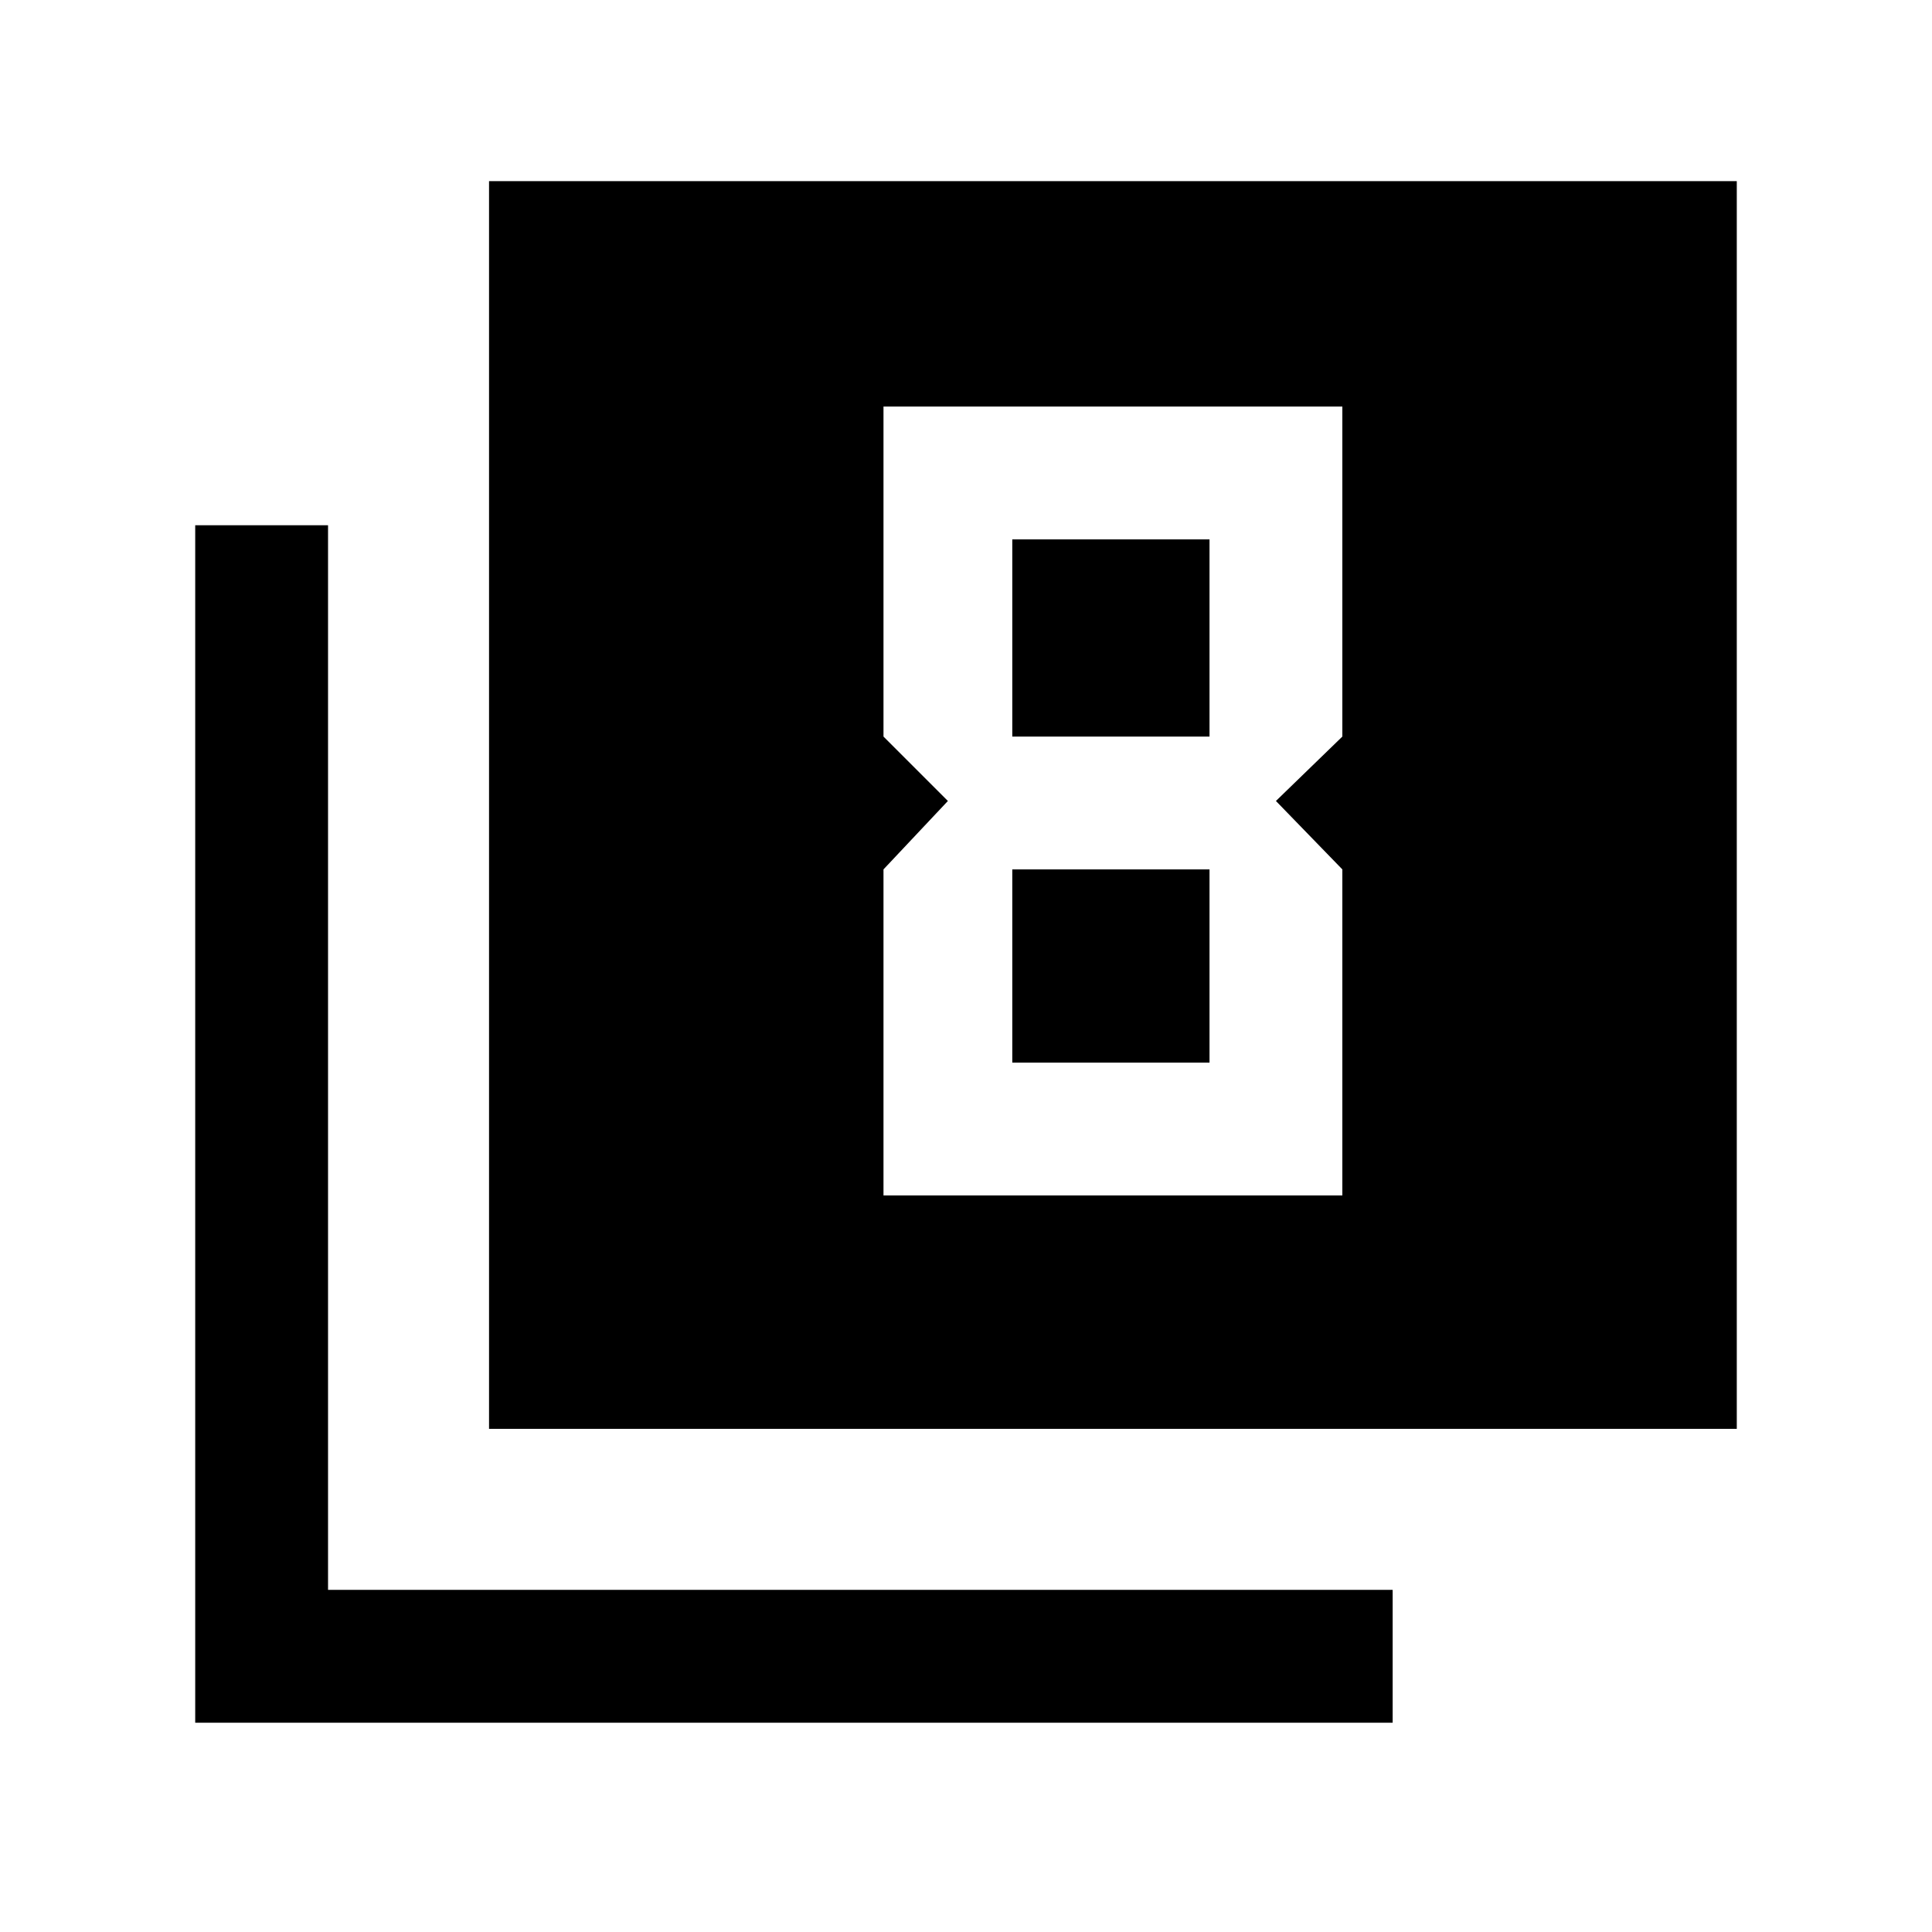 <svg xmlns="http://www.w3.org/2000/svg" height="24" width="24"><path d="M11.775 9.95 10.975 10.8V14.85H16.675V10.8L15.85 9.95L16.675 9.15V5.05H10.975V9.15ZM15.025 6.7V9.15H12.575V6.7ZM15.025 10.8V13.2H12.575V10.8ZM6.075 17.75V2.25H21.575V17.75ZM2.425 21.4V6.525H4.075V19.75H17.3V21.4Z"/></svg>